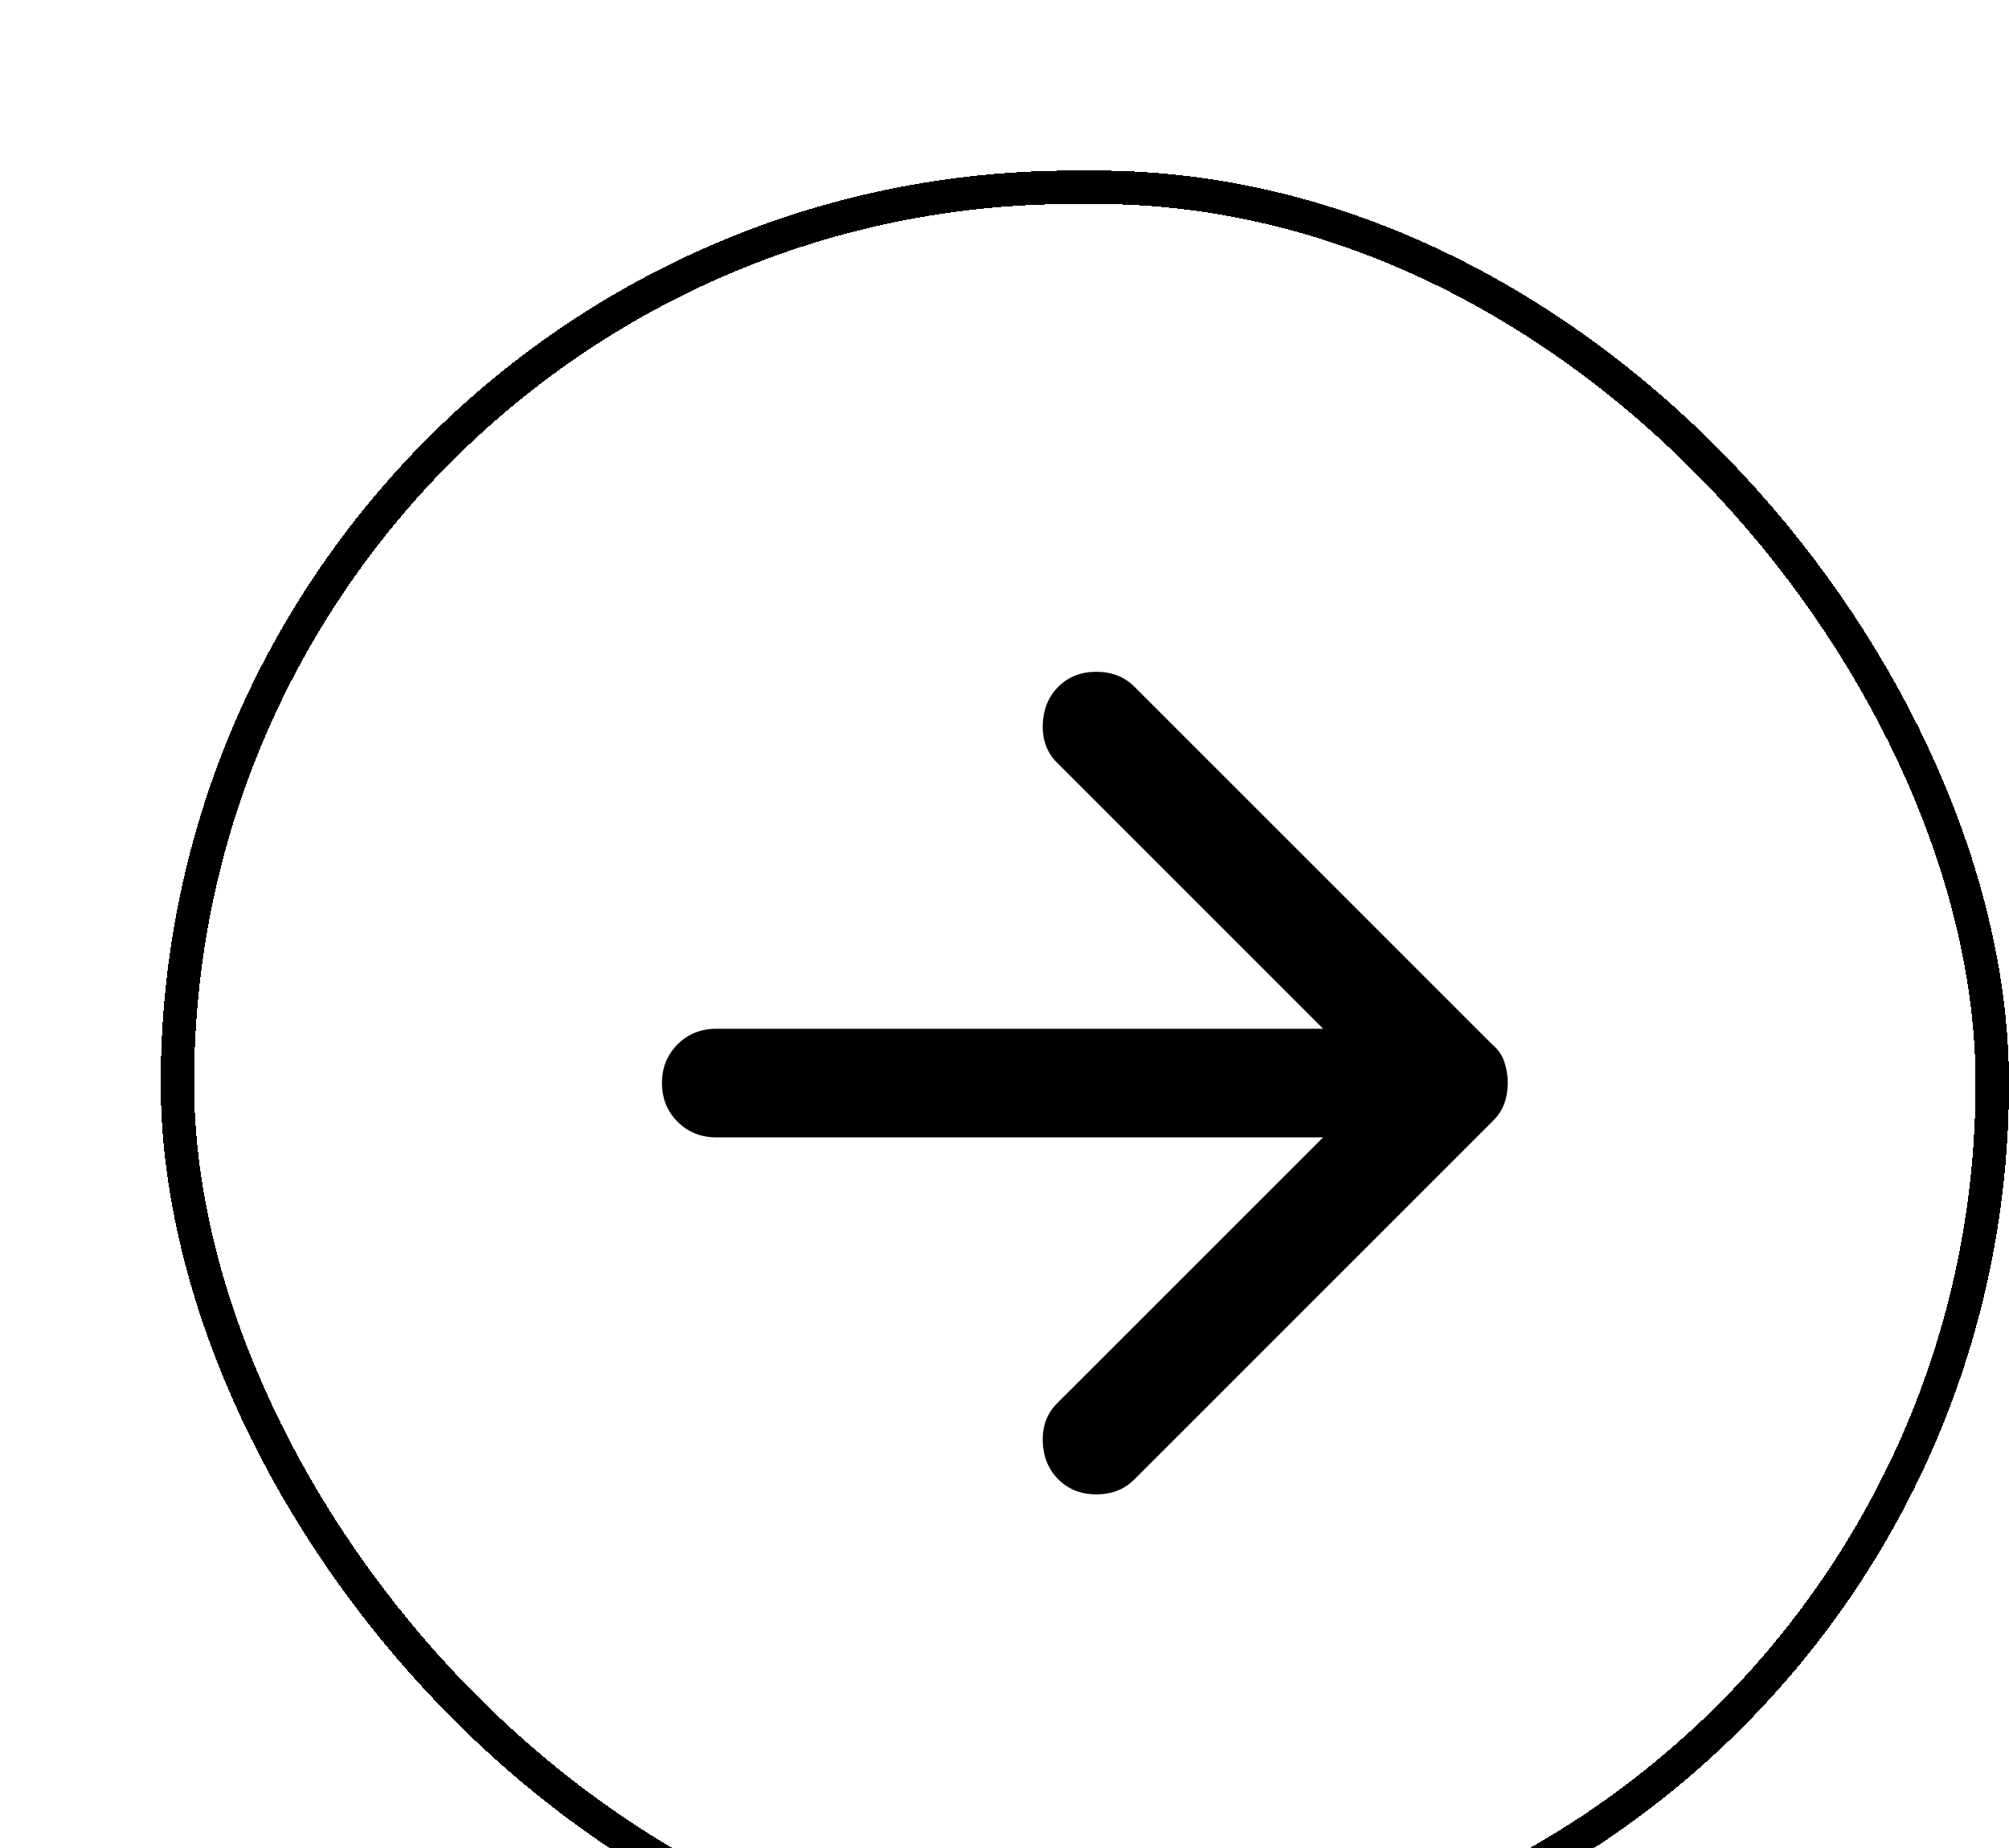 <svg width="50" height="46" viewBox="0 0 50 46" fill="none" xmlns="http://www.w3.org/2000/svg">
<g filter="url(#filter0_d_2039_67)">
<rect x="4.416" y="0.662" width="45.168" height="44.594" rx="22.297" stroke="black" stroke-width="0.832" shape-rendering="crispEdges"/>
<path d="M26.341 32.825C26.093 32.577 25.964 32.262 25.952 31.879C25.941 31.496 26.06 31.181 26.307 30.933L32.93 24.311H17.827C17.444 24.311 17.123 24.181 16.863 23.922C16.605 23.663 16.475 23.342 16.475 22.959C16.475 22.576 16.605 22.255 16.863 21.996C17.123 21.737 17.444 21.608 17.827 21.608H32.93L26.307 14.985C26.06 14.738 25.941 14.422 25.952 14.039C25.964 13.656 26.093 13.341 26.341 13.093C26.589 12.846 26.904 12.722 27.287 12.722C27.67 12.722 27.985 12.846 28.233 13.093L37.153 22.013C37.288 22.126 37.384 22.266 37.441 22.435C37.497 22.604 37.525 22.779 37.525 22.959C37.525 23.139 37.497 23.308 37.441 23.466C37.384 23.624 37.288 23.77 37.153 23.905L28.233 32.825C27.985 33.073 27.67 33.197 27.287 33.197C26.904 33.197 26.589 33.073 26.341 32.825Z" fill="black"/>
</g>
<defs>
<filter id="filter0_d_2039_67" x="0" y="0.246" width="54" height="53.425" filterUnits="userSpaceOnUse" color-interpolation-filters="sRGB">
<feFlood flood-opacity="0" result="BackgroundImageFix"/>
<feColorMatrix in="SourceAlpha" type="matrix" values="0 0 0 0 0 0 0 0 0 0 0 0 0 0 0 0 0 0 127 0" result="hardAlpha"/>
<feOffset dy="4"/>
<feGaussianBlur stdDeviation="2"/>
<feComposite in2="hardAlpha" operator="out"/>
<feColorMatrix type="matrix" values="0 0 0 0 0 0 0 0 0 0 0 0 0 0 0 0 0 0 0.25 0"/>
<feBlend mode="normal" in2="BackgroundImageFix" result="effect1_dropShadow_2039_67"/>
<feBlend mode="normal" in="SourceGraphic" in2="effect1_dropShadow_2039_67" result="shape"/>
</filter>
</defs>
</svg>
